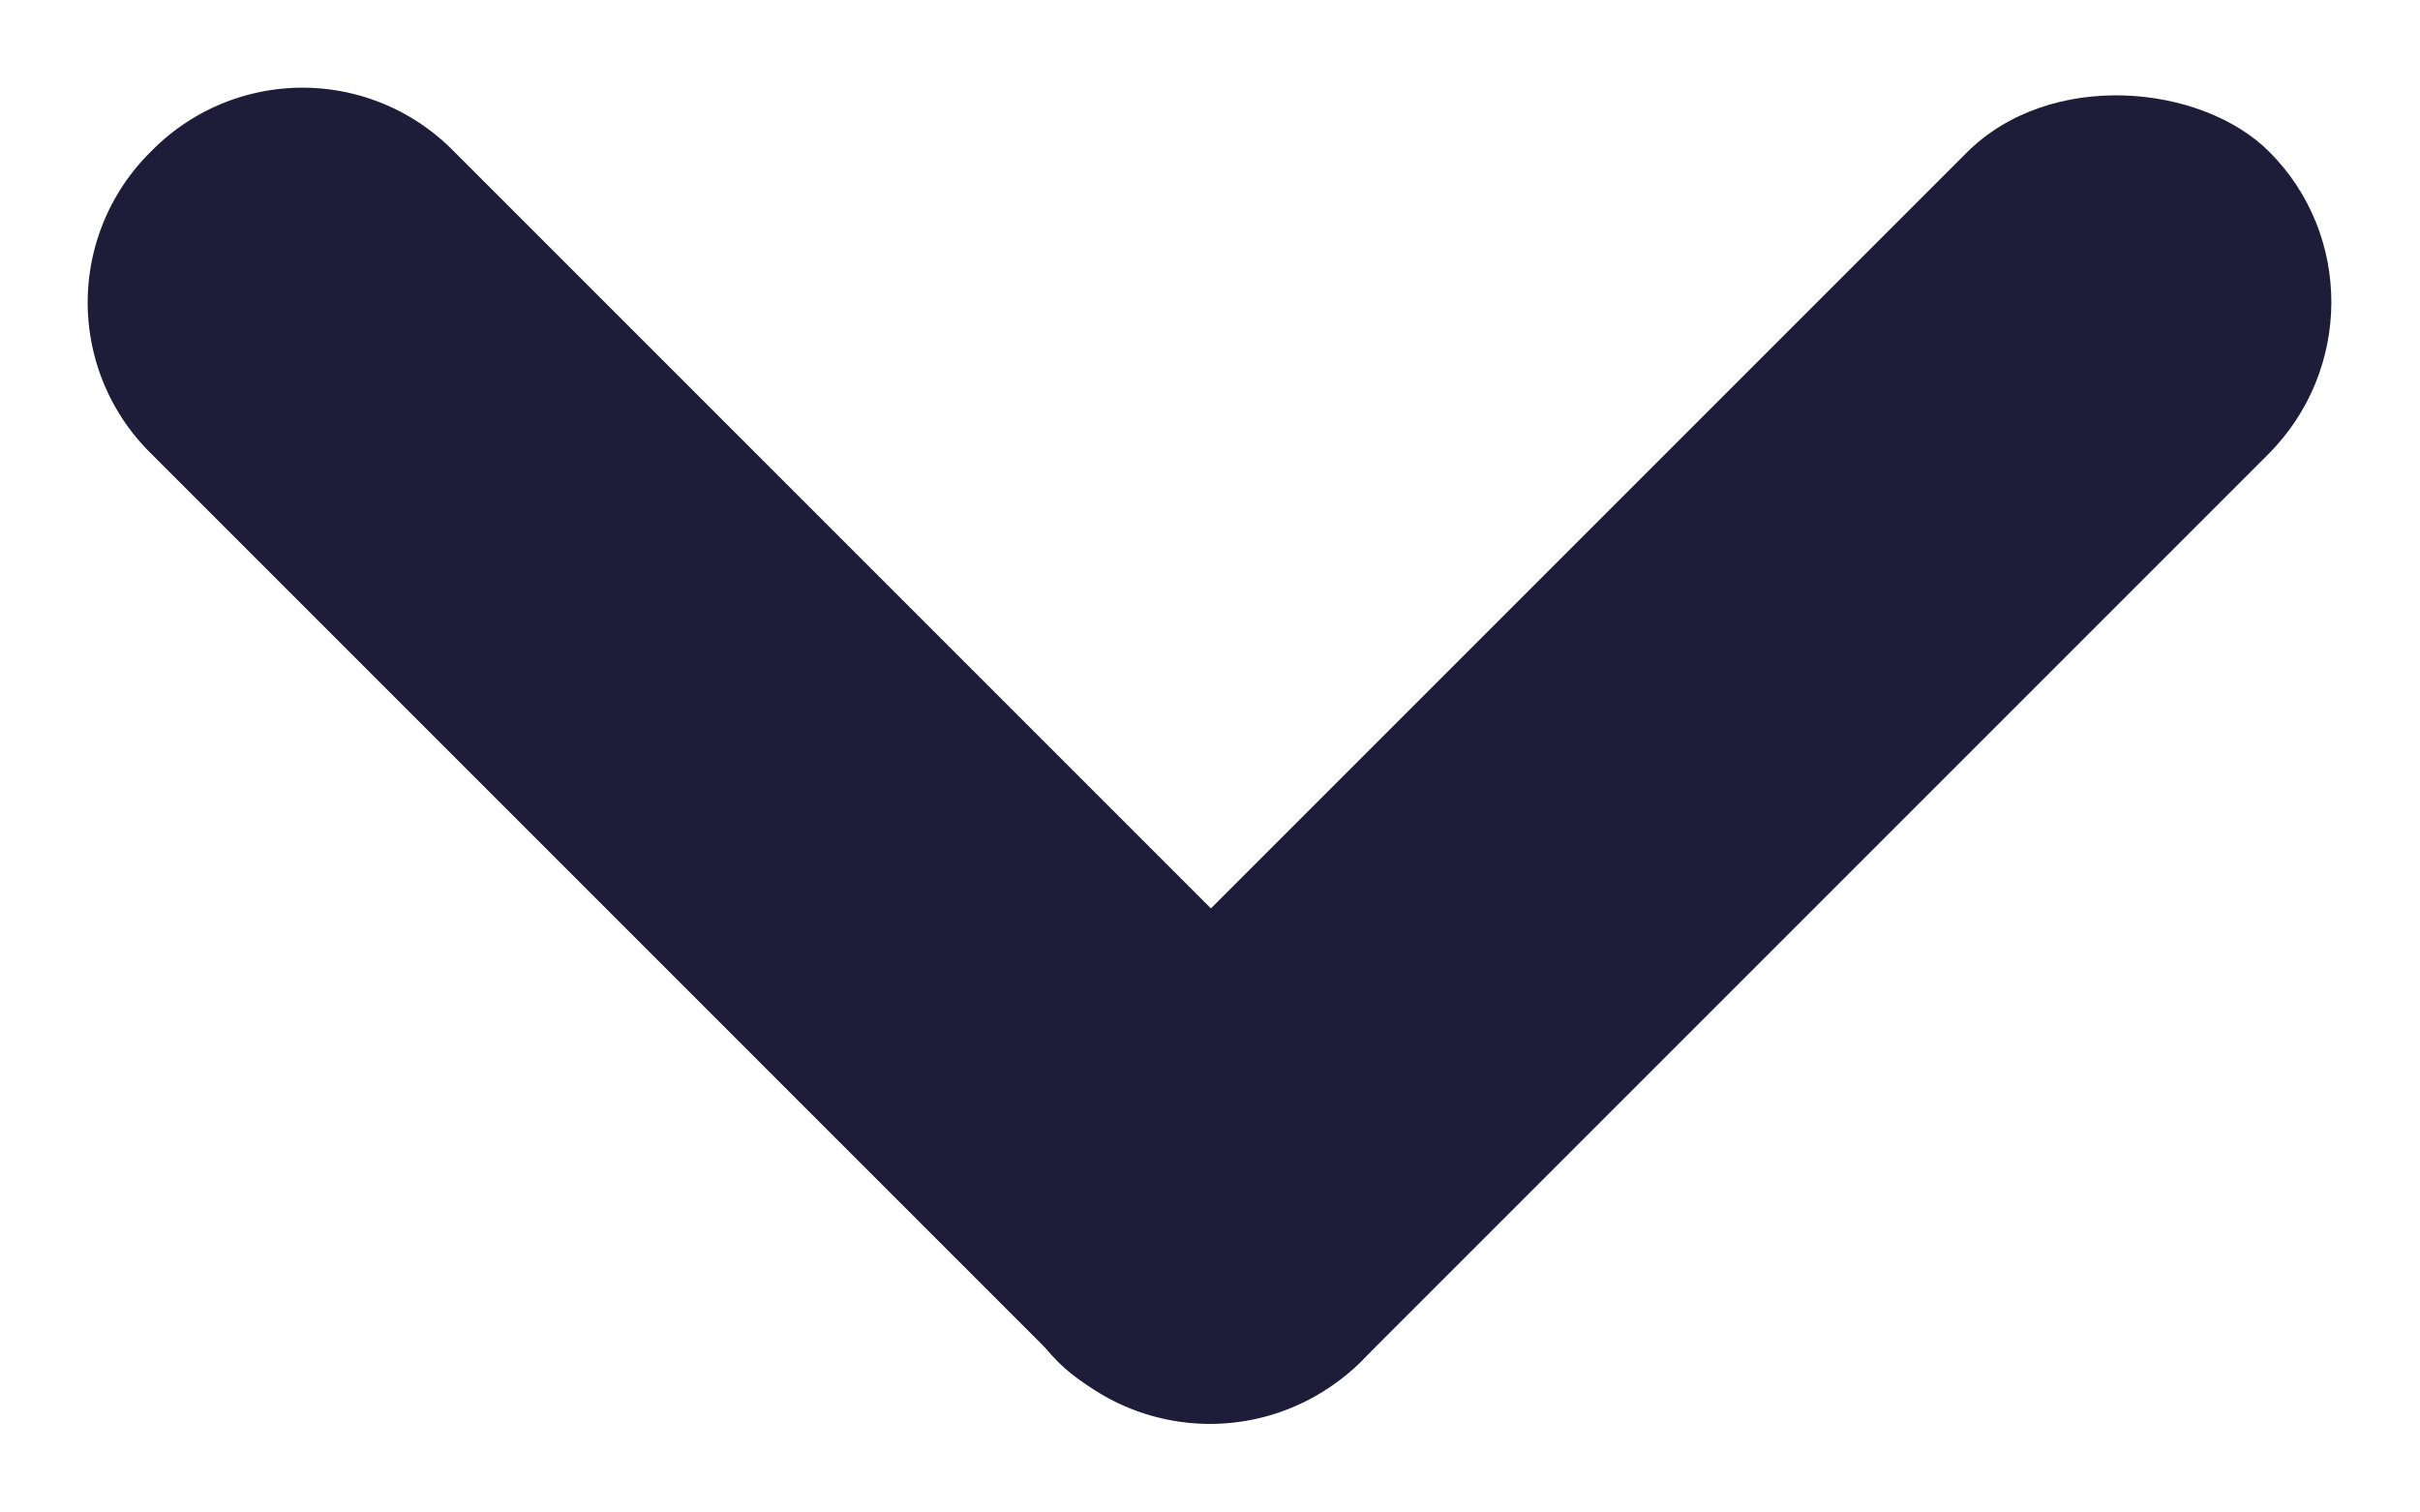 <svg width="8" height="5" fill="none" xmlns="http://www.w3.org/2000/svg"><rect x="8" y="1" width="5.66" height="1.41" rx=".71" transform="rotate(135 8 1)" fill="#1D1D39"/><path d="M.5.5a.7.7 0 0 1 1 0l3 3a.7.7 0 0 1-1 1l-3-3a.7.7 0 0 1 0-1z" fill="#1D1D39"/></svg>
